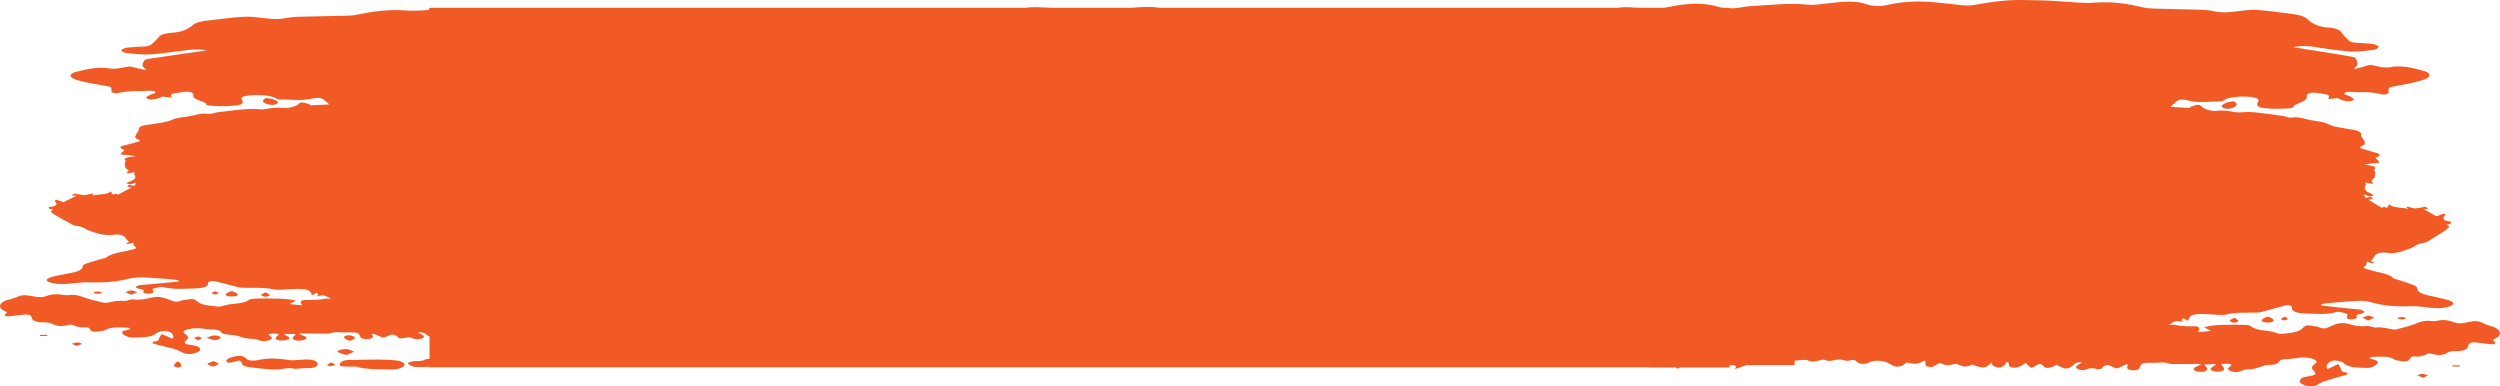 <svg width="440" height="68" viewBox="0 0 440 68" fill="none" xmlns="http://www.w3.org/2000/svg">
<path d="M53.499 63.28C52.563 63.334 51.497 63.498 50.743 63.362C48.794 63.033 47.052 62.979 45.181 63.416C44.557 63.553 43.647 63.498 43.309 63.088C43.075 62.815 42.685 62.569 41.854 62.651C40.736 62.76 39.722 63.225 39.826 63.553C39.904 63.799 40.164 63.908 40.788 63.772C41.178 63.662 41.594 63.58 42.192 63.444C42.373 63.635 42.581 63.772 42.581 63.908C42.581 64.237 42.919 64.456 43.595 64.565C44.557 64.702 45.545 64.838 46.559 64.92C47.416 65.002 48.378 65.084 49.184 65.002C50.068 64.92 50.795 64.647 51.783 64.893C52.043 64.948 52.485 64.866 52.849 64.838C53.239 64.811 53.629 64.784 54.019 64.784C55.188 64.811 55.89 64.565 55.916 64.1C55.916 63.498 54.902 63.197 53.499 63.28Z" fill="#F15A24"/>
<path d="M69.511 63.416C68.497 63.307 67.405 63.28 66.34 63.28C64.754 63.28 63.194 63.334 61.765 63.362C60.673 63.307 60.179 63.58 59.893 63.881C59.737 64.045 59.763 64.401 59.945 64.428C60.543 64.537 61.219 64.51 61.895 64.537C62.181 64.537 62.544 64.483 62.726 64.537C64.572 65.084 66.755 64.948 68.809 65.03C69.901 65.084 70.992 64.702 71.174 64.291C71.33 63.908 70.732 63.526 69.511 63.416Z" fill="#F15A24"/>
<path d="M48.04 18.46C48.378 18.46 48.95 18.186 48.95 18.049C48.924 17.858 48.534 17.639 48.17 17.503C47.832 17.366 47.286 17.338 46.766 17.256C46.169 17.667 46.091 17.831 46.688 18.186C46.922 18.35 47.572 18.46 48.04 18.46Z" fill="#F15A24"/>
<path d="M59.399 61.912C59.659 62.131 60.283 62.268 60.933 62.486C61.505 62.24 61.921 62.076 62.337 61.912C61.895 61.748 61.531 61.502 61.011 61.447C60.335 61.365 59.165 61.748 59.399 61.912Z" fill="#F15A24"/>
<path d="M41.828 51.767C41.75 51.575 41.282 51.439 40.996 51.275C40.84 51.275 40.684 51.275 40.528 51.275C40.268 51.439 39.8 51.603 39.748 51.767C39.67 52.04 40.164 52.205 40.814 52.177C41.464 52.177 41.932 52.04 41.828 51.767Z" fill="#F15A24"/>
<path d="M36.525 64.018C36.447 64.127 36.967 64.319 37.227 64.483C37.383 64.483 37.539 64.483 37.695 64.483C37.955 64.319 38.474 64.155 38.449 64.018C38.422 63.854 37.903 63.717 37.591 63.553C37.201 63.717 36.655 63.854 36.525 64.018Z" fill="#F15A24"/>
<path d="M37.695 59.041C37.331 59.041 36.993 59.232 36.343 59.451C37.045 59.67 37.435 59.861 37.851 59.861C38.163 59.861 38.734 59.643 38.786 59.506C38.916 59.205 38.319 59.014 37.695 59.041Z" fill="#F15A24"/>
<path d="M61.791 59.943C62.051 59.779 62.544 59.615 62.492 59.451C62.441 59.287 61.921 59.041 61.557 59.014C60.959 58.959 60.439 59.178 60.569 59.451C60.647 59.615 61.063 59.779 61.349 59.943C61.479 59.943 61.635 59.943 61.791 59.943Z" fill="#F15A24"/>
<path d="M31.118 63.662C30.936 63.908 30.625 64.127 30.599 64.373C30.573 64.483 31.066 64.592 31.326 64.729C31.56 64.62 31.976 64.483 31.95 64.373C31.924 64.127 31.664 63.908 31.508 63.662C31.378 63.69 31.248 63.662 31.118 63.662Z" fill="#F15A24"/>
<path d="M24.152 51.411C23.788 51.302 23.424 51.111 23.06 51.111C22.723 51.111 22.385 51.302 22.047 51.411C22.359 51.548 22.671 51.685 23.138 51.876C23.58 51.685 23.866 51.548 24.152 51.411Z" fill="#F15A24"/>
<path d="M46.715 51.439C46.35 51.685 45.961 51.794 45.987 51.931C45.987 52.04 46.507 52.232 46.688 52.232C47.026 52.205 47.468 52.04 47.52 51.931C47.546 51.822 47.104 51.685 46.715 51.439Z" fill="#F15A24"/>
<path d="M12.611 60.49C12.845 60.6 13.079 60.709 13.417 60.873C13.859 60.736 14.171 60.627 14.482 60.545C14.223 60.436 13.963 60.272 13.729 60.272C13.339 60.272 12.975 60.408 12.611 60.49Z" fill="#F15A24"/>
<path d="M57.58 64.237C57.554 64.319 58.048 64.483 58.178 64.456C58.489 64.428 58.853 64.291 58.957 64.182C59.009 64.1 58.62 63.963 58.282 63.772C57.944 64.018 57.632 64.127 57.58 64.237Z" fill="#F15A24"/>
<path d="M34.835 59.916C35.173 59.725 35.537 59.588 35.511 59.506C35.459 59.397 35.095 59.26 34.835 59.232C34.679 59.205 34.238 59.397 34.238 59.478C34.212 59.588 34.523 59.697 34.835 59.916Z" fill="#F15A24"/>
<path d="M37.799 51.247C37.539 51.439 37.227 51.548 37.279 51.63C37.331 51.712 37.721 51.822 37.981 51.822C38.137 51.822 38.474 51.658 38.474 51.575C38.422 51.521 38.137 51.411 37.799 51.247Z" fill="#F15A24"/>
<path d="M17.992 51.493C17.576 51.247 17.108 51.275 16.588 51.384C16.51 51.411 16.51 51.603 16.614 51.603C17.134 51.74 17.628 51.74 17.992 51.493Z" fill="#F15A24"/>
<path d="M7.048 58.932C7.048 59.014 7.048 59.068 7.074 59.15C7.49 59.15 7.906 59.123 8.322 59.123C8.322 59.068 8.322 59.014 8.296 58.932C7.854 58.932 7.464 58.932 7.048 58.932Z" fill="#F15A24"/>
<path d="M390.998 18.706C390.998 18.87 391.57 19.143 391.908 19.143C392.35 19.171 393 19.007 393.26 18.843C393.857 18.46 393.779 18.241 393.182 17.803C392.662 17.913 392.116 17.94 391.778 18.104C391.414 18.268 391.024 18.514 390.998 18.706Z" fill="#F15A24"/>
<path d="M398.094 56.306C397.964 56.58 398.458 56.771 399.082 56.771C399.758 56.771 400.252 56.607 400.148 56.306C400.096 56.115 399.654 55.951 399.368 55.759C399.212 55.759 399.056 55.759 398.9 55.759C398.64 55.923 398.198 56.088 398.094 56.306Z" fill="#F15A24"/>
<path d="M415.77 55.896C416.056 56.033 416.342 56.17 416.784 56.416C417.252 56.197 417.563 56.06 417.875 55.896C417.537 55.787 417.2 55.568 416.862 55.568C416.498 55.595 416.134 55.787 415.77 55.896Z" fill="#F15A24"/>
<path d="M393.26 56.799C393.441 56.826 393.961 56.607 393.961 56.47C393.961 56.334 393.597 56.17 393.234 55.923C392.818 56.17 392.376 56.334 392.428 56.443C392.48 56.607 392.922 56.771 393.26 56.799Z" fill="#F15A24"/>
<path d="M425.465 66.096C425.777 66.206 426.089 66.315 426.531 66.479C426.869 66.288 427.103 66.178 427.337 66.041C426.973 65.96 426.609 65.795 426.245 65.795C425.985 65.768 425.725 65.96 425.465 66.096Z" fill="#F15A24"/>
<path d="M401.474 56.115C401.448 56.197 401.811 56.388 401.967 56.388C402.227 56.388 402.591 56.252 402.669 56.17C402.721 56.088 402.409 55.951 402.149 55.732C401.811 55.923 401.5 56.006 401.474 56.115Z" fill="#F15A24"/>
<path d="M423.308 56.142C423.386 56.115 423.412 55.923 423.334 55.896C422.84 55.759 422.346 55.76 421.93 56.006C422.32 56.279 422.814 56.279 423.308 56.142Z" fill="#F15A24"/>
<path d="M431.626 64.483C432.042 64.483 432.458 64.51 432.874 64.51C432.874 64.428 432.874 64.346 432.9 64.291C432.484 64.291 432.068 64.291 431.652 64.291C431.652 64.346 431.652 64.401 431.626 64.483Z" fill="#F15A24"/>
<path d="M438.54 57.428C437.89 57.264 437.293 57.017 436.773 56.771C435.837 56.306 434.823 56.607 434.017 56.771C433.108 56.963 432.51 56.99 431.73 56.662C431.002 56.361 430.04 56.224 429.027 56.443C428.689 56.525 428.195 56.553 427.857 56.498C426.557 56.334 425.855 56.717 424.972 57.045C423.958 57.428 422.762 57.701 421.644 58.002C421.488 58.029 421.203 57.974 420.969 57.947C420.059 57.783 419.201 57.51 418.109 57.646C417.927 57.674 417.641 57.537 417.408 57.51C417.148 57.455 416.836 57.346 416.602 57.373C415.38 57.51 414.392 57.318 413.405 57.017C411.897 56.607 410.909 57.099 409.999 57.51C409.35 57.81 408.882 57.947 408.154 57.592C407.946 57.482 407.556 57.455 407.244 57.4C405.996 57.181 405.788 57.209 405.243 57.783C404.541 58.521 402.955 58.603 401.603 58.767C401.058 58.822 400.356 58.467 399.68 58.33C399.16 58.221 398.562 58.193 398.016 58.111C397.6 58.029 397.185 57.947 396.847 57.81C396.379 57.619 396.015 57.236 395.547 57.209C394.013 57.127 392.454 57.154 390.894 57.181C390.296 57.181 389.698 57.264 389.127 57.346C388.711 57.4 388.321 57.51 387.931 57.592C388.165 57.728 388.399 57.865 388.659 58.002C388.737 58.056 388.867 58.084 389.023 58.248C388.373 58.33 387.697 58.385 386.813 58.467C387.151 57.947 387.359 57.428 386.189 57.428C384.942 57.428 383.824 57.428 382.706 57.154C382.472 57.099 382.082 57.181 381.692 57.209C382.862 56.416 383.096 56.361 384.24 56.689C384.136 56.525 383.98 56.443 383.98 56.334C383.98 56.224 384.162 56.142 384.292 56.006C384.578 56.197 384.76 56.306 384.942 56.416C384.942 56.416 384.994 56.416 385.124 56.416C385.202 56.224 385.228 56.033 385.358 55.842C385.566 55.568 385.903 55.349 386.657 55.295C387.879 55.185 389.023 55.349 390.192 55.404C390.738 55.431 391.388 55.459 391.83 55.349C393.467 54.939 395.183 55.048 396.899 55.021C397.315 55.021 397.756 54.994 398.094 54.884C399.368 54.556 400.59 54.173 401.863 53.845C402.903 53.572 403.475 53.763 403.397 54.31C403.345 54.748 404.255 55.13 405.503 55.158C407.478 55.212 409.454 55.459 411.351 54.884C411.663 54.802 412.573 55.076 413.145 55.267C413.275 55.295 413.041 55.568 413.041 55.732C413.041 55.869 413.041 56.088 413.223 56.115C413.534 56.197 414.002 56.224 414.314 56.17C414.548 56.142 414.886 55.896 414.808 55.787C414.574 55.459 414.886 55.349 415.458 55.24C415.744 55.185 416.16 54.994 416.108 54.884C416.056 54.748 415.718 54.584 415.406 54.502C415.12 54.419 414.704 54.447 414.34 54.392C412.417 54.201 410.493 53.982 408.57 53.763C408.544 53.709 408.544 53.654 408.544 53.572C408.83 53.49 409.09 53.408 409.402 53.38C411.039 53.244 412.651 53.08 414.288 52.97C415.328 52.916 416.368 52.916 417.382 53.216C419.383 53.791 421.566 53.982 423.932 53.9C424.868 53.873 425.855 53.927 426.765 54.037C428.117 54.228 429.469 54.365 430.768 54.037C431.236 53.927 431.782 53.654 431.808 53.435C431.834 53.216 431.314 52.943 430.872 52.806C429.806 52.505 428.663 52.286 427.545 52.04C426.349 51.767 425.414 51.411 425.44 50.728C425.44 50.536 425.128 50.318 424.816 50.181C423.854 49.825 422.84 49.497 421.826 49.169C421.644 49.114 421.359 49.06 421.281 48.978C420.553 48.267 419.097 48.021 417.719 47.692C417.304 47.583 416.914 47.474 416.524 47.364C415.978 47.2 415.848 47.063 416.316 46.763C416.602 46.599 416.472 46.298 416.55 46.024C416.576 46.024 416.706 46.106 416.862 46.134C417.096 46.216 417.33 46.27 417.589 46.325C417.615 46.325 417.797 46.216 417.771 46.188C417.615 46.079 417.408 45.997 417.278 45.942C417.537 45.614 417.797 45.286 418.057 44.931C418.395 44.438 419.331 44.356 420.423 44.52C421.021 44.63 421.982 44.466 422.606 44.274C423.594 43.973 424.634 43.618 425.258 43.153C425.673 42.852 426.219 42.852 426.687 42.715C426.817 42.688 426.999 42.661 427.103 42.606C428.143 41.977 429.183 41.321 430.196 40.664C430.534 40.446 430.846 40.2 431.028 39.953C431.106 39.844 430.794 39.68 430.612 39.516C430.56 39.516 430.794 39.516 430.976 39.461C431.158 39.407 431.366 39.352 431.418 39.242C431.47 39.188 431.366 39.024 431.288 38.996C429.702 38.832 429.962 38.34 430.352 37.848C430.378 37.821 430.352 37.766 430.326 37.711C430.3 37.684 430.248 37.657 430.092 37.602C429.65 37.766 429.183 37.93 428.793 38.067C428.065 37.657 427.311 37.219 426.479 36.754C426.713 36.781 426.947 36.781 427.363 36.809C427.155 36.617 427.051 36.453 426.843 36.399C426.713 36.371 426.375 36.508 426.115 36.535C425.673 36.617 425.206 36.672 425.024 36.699C424.452 36.563 424.062 36.453 423.698 36.371L423.516 36.481C423.62 36.59 423.724 36.699 423.854 36.809C422.918 36.426 421.281 36.699 420.475 35.961C420.319 36.234 420.215 36.426 420.137 36.59C420.033 36.535 419.825 36.453 419.591 36.371C419.409 36.481 419.279 36.563 419.227 36.59C418.473 36.125 417.693 35.688 416.862 35.168C417.018 35.059 418.161 35.004 417.226 34.648C416.94 34.703 416.628 34.785 416.342 34.84C416.238 34.648 416.134 34.484 416.03 34.293C416.082 34.266 416.16 34.238 416.212 34.238C416.472 34.348 416.758 34.457 417.07 34.594C417.33 34.512 417.615 34.402 417.823 34.348C417.382 34.129 416.966 33.937 416.602 33.719C416.134 33.472 416.082 32.926 416.368 32.597C416.472 32.488 416.316 32.324 416.264 32.133C416.68 32.215 417.07 32.269 417.511 32.351C417.563 32.269 417.745 32.16 417.693 32.133C417.018 31.859 417.563 31.668 417.797 31.394C418.083 31.066 418.005 30.683 418.031 30.328C418.031 30.164 417.771 29.972 417.901 29.835C418.421 29.343 417.641 29.261 416.992 29.097C416.81 29.043 416.576 29.043 416.082 28.96C416.914 28.851 417.485 28.742 418.057 28.714C418.759 28.66 418.967 28.578 418.551 28.277C418.343 28.113 418.239 27.949 418.057 27.73C418.239 27.675 418.525 27.62 418.629 27.511C418.915 27.265 418.915 27.074 418.239 26.91C417.382 26.691 416.576 26.417 415.77 26.171C415.302 26.035 415.25 25.843 415.692 25.679C416.472 25.378 416.186 25.023 416.03 24.667C415.9 24.366 415.51 24.038 415.562 23.737C415.64 23.026 414.522 22.917 413.457 22.726C412.131 22.48 410.727 22.37 409.661 21.796C408.96 21.44 407.686 21.304 406.646 21.14C405.554 20.948 404.645 20.483 403.241 20.702C402.825 20.757 402.175 20.456 401.603 20.374C400.356 20.182 399.082 20.046 397.808 19.882C397.237 19.8 396.665 19.745 396.067 19.718C395.521 19.69 394.949 19.772 394.377 19.772C394.091 19.772 393.779 19.8 393.546 19.772C392.402 19.526 391.284 19.362 389.984 19.526C389.231 19.608 387.801 19.143 387.593 18.843C387.463 18.678 387.125 18.405 386.917 18.432C386.501 18.46 386.059 18.596 385.695 18.733C385.539 18.788 385.488 18.924 385.384 19.007C384.24 18.952 383.122 18.87 382.03 18.815C382.42 18.432 382.732 18.104 383.148 17.776C383.616 17.393 384.448 17.503 385.02 17.667C386.917 18.186 388.893 17.858 390.816 17.831C391.18 17.831 391.518 17.585 391.83 17.421C392.922 16.901 396.275 16.819 397.341 17.366C397.548 17.475 397.522 17.749 397.419 17.913C396.977 18.706 397.471 18.952 399.212 19.089C400.46 19.171 401.655 19.171 402.851 19.061C403.319 19.007 403.761 18.952 403.709 18.651C403.683 18.569 403.943 18.46 404.125 18.378C404.645 18.131 405.269 17.913 405.71 17.612C405.944 17.448 406.022 17.202 405.97 17.01C405.866 16.518 406.49 16.217 407.556 16.327C407.946 16.354 408.336 16.436 408.7 16.491C409.973 16.682 410.077 16.764 409.765 17.448C410.363 17.366 410.857 17.311 411.455 17.256C411.611 17.338 411.767 17.503 412.053 17.585C412.495 17.721 413.015 17.831 413.534 17.831C413.794 17.831 414.34 17.585 414.288 17.503C414.184 17.284 413.82 17.092 413.508 16.901C413.353 16.819 413.015 16.791 412.859 16.709C412.391 16.463 412.625 16.19 413.379 16.163C414.028 16.135 414.704 16.245 415.354 16.217C416.836 16.163 418.161 16.327 419.461 16.655C419.617 16.682 420.007 16.573 420.241 16.491C420.345 16.463 420.371 16.354 420.371 16.272C420.449 15.971 420.241 15.534 420.605 15.397C421.411 15.123 422.502 15.014 423.412 14.823C424.53 14.576 425.725 14.33 426.713 13.975C427.961 13.51 427.857 12.772 426.453 12.444C425.05 12.088 423.646 11.623 421.878 11.705C421.644 11.705 421.359 11.678 421.177 11.732C419.955 12.033 418.889 11.787 417.875 11.541C417.356 11.404 417.018 11.404 416.524 11.569C415.822 11.815 414.99 11.979 414.21 12.197C414.47 11.897 414.886 11.623 414.912 11.322C414.964 10.967 414.756 10.584 414.574 10.229C414.522 10.119 414.158 10.037 413.898 9.982C412.053 9.654 410.207 9.353 408.336 9.053C406.75 8.807 405.139 8.588 403.553 8.287C404.593 8.096 405.632 8.041 406.724 8.178C408.986 8.478 411.247 8.889 413.56 9.053C414.886 9.162 416.394 8.943 417.771 8.779C418.135 8.752 418.629 8.424 418.629 8.26C418.603 8.068 418.083 7.822 417.693 7.767C416.81 7.631 415.874 7.603 414.938 7.549C414.184 7.521 413.638 7.412 413.327 7.084C412.885 6.646 412.391 6.181 412.105 5.716C411.871 5.334 411.403 5.115 410.649 4.951C410.467 4.923 410.285 4.869 410.077 4.869C407.946 4.787 406.88 4.103 406.022 3.31C405.503 2.818 404.489 2.599 403.397 2.462C401.292 2.189 399.212 1.861 397.081 1.751C395.833 1.669 394.481 1.915 393.208 2.052C391.96 2.216 390.816 2.244 389.62 1.97C389.023 1.833 388.347 1.751 387.697 1.724C384.76 1.642 381.822 1.587 378.885 1.505C378.339 1.478 377.741 1.423 377.274 1.314C374.57 0.685 371.867 0.22 368.696 0.466C366.72 0.603 364.719 0.384 362.743 0.247C360.378 0.056 357.96 0.028 355.569 0.001C352.632 -0.026 349.928 0.439 347.225 0.904C346.679 0.986 346.003 0.986 345.406 0.931C342.416 0.63 339.453 0.138 336.334 0.302C334.904 0.384 333.423 0.575 332.149 0.876C330.797 1.204 329.472 1.068 328.562 0.767C326.508 0.056 324.481 0.302 322.323 0.521C320.972 0.657 319.49 0.931 318.216 0.822C314.837 0.493 311.614 0.876 308.339 1.068C307.715 1.095 307.065 1.177 306.493 1.286C305.818 1.423 305.194 1.478 304.596 1.45H304.492C304.466 1.45 304.44 1.423 304.388 1.423V1.368H303.218C303.036 1.314 302.828 1.314 302.646 1.259C300.333 0.521 297.811 0.548 295.264 0.931C294.458 1.068 293.705 1.232 292.899 1.368H288.844C288.428 1.341 288.012 1.368 287.622 1.341C286.504 1.204 285.569 1.259 284.711 1.368H204.183C202.675 1.15 200.96 1.204 199.192 1.368H185.39C184.324 1.341 183.258 1.286 182.192 1.259C181.595 1.259 181.049 1.314 180.503 1.368H75.541V1.751C74.138 1.861 72.708 1.943 71.304 1.833C68.159 1.615 65.43 2.052 62.726 2.599C62.233 2.708 61.661 2.736 61.115 2.763C58.178 2.845 55.24 2.872 52.303 2.955C51.653 2.982 50.977 3.064 50.38 3.173C49.184 3.419 48.04 3.365 46.792 3.228C45.519 3.091 44.167 2.872 42.919 2.955C40.788 3.064 38.709 3.365 36.603 3.611C35.511 3.72 34.498 3.939 33.978 4.376C33.12 5.115 32.054 5.689 29.923 5.798C29.741 5.798 29.533 5.853 29.351 5.881C28.597 6.017 28.129 6.209 27.895 6.564C27.609 6.974 27.115 7.385 26.674 7.795C26.362 8.068 25.816 8.178 25.062 8.205C24.126 8.232 23.19 8.287 22.307 8.396C21.891 8.451 21.371 8.697 21.371 8.861C21.345 9.025 21.839 9.299 22.229 9.326C23.606 9.463 25.088 9.654 26.439 9.572C28.753 9.408 31.014 9.053 33.276 8.779C34.367 8.642 35.407 8.697 36.447 8.861C34.861 9.107 33.25 9.299 31.664 9.545C29.793 9.818 27.947 10.092 26.102 10.365C25.842 10.42 25.478 10.502 25.426 10.584C25.244 10.912 25.036 11.24 25.088 11.569C25.14 11.815 25.53 12.088 25.79 12.361C25.01 12.17 24.204 12.033 23.476 11.815C22.982 11.678 22.645 11.678 22.125 11.787C21.085 12.006 20.045 12.252 18.823 11.979C18.642 11.924 18.356 11.979 18.122 11.951C16.354 11.869 14.95 12.28 13.547 12.608C12.143 12.908 12.039 13.565 13.287 14.002C14.249 14.33 15.444 14.549 16.588 14.768C17.524 14.959 18.59 15.041 19.395 15.287C19.733 15.397 19.551 15.807 19.629 16.081C19.655 16.135 19.655 16.245 19.759 16.272C19.993 16.327 20.383 16.436 20.539 16.409C21.839 16.135 23.164 15.971 24.646 16.026C25.296 16.053 25.972 15.944 26.622 15.971C27.375 15.998 27.583 16.217 27.141 16.463C26.985 16.545 26.648 16.573 26.491 16.655C26.18 16.819 25.816 16.983 25.712 17.202C25.66 17.284 26.206 17.503 26.465 17.503C26.959 17.503 27.479 17.393 27.947 17.284C28.233 17.202 28.415 17.065 28.545 16.983C29.143 17.038 29.637 17.092 30.235 17.174C29.923 16.573 30.053 16.491 31.3 16.327C31.69 16.272 32.054 16.217 32.444 16.163C33.51 16.053 34.134 16.327 34.03 16.764C33.978 16.956 34.056 17.174 34.29 17.311C34.731 17.557 35.355 17.776 35.875 17.995C36.031 18.077 36.291 18.159 36.291 18.241C36.239 18.514 36.681 18.569 37.149 18.596C38.37 18.706 39.54 18.706 40.788 18.624C42.529 18.514 43.023 18.268 42.581 17.557C42.477 17.393 42.452 17.174 42.66 17.065C43.725 16.573 47.104 16.628 48.17 17.12C48.482 17.256 48.846 17.475 49.184 17.475C51.107 17.503 53.083 17.803 54.98 17.338C55.552 17.202 56.358 17.12 56.852 17.448C57.268 17.749 57.58 18.049 57.97 18.378C56.878 18.432 55.786 18.487 54.617 18.542C54.538 18.46 54.486 18.35 54.304 18.296C53.941 18.186 53.499 18.049 53.083 18.022C52.875 18.022 52.537 18.241 52.407 18.405C52.173 18.678 50.769 19.089 50.016 19.007C48.716 18.87 47.598 19.034 46.455 19.225C46.221 19.28 45.909 19.253 45.623 19.225C45.051 19.198 44.479 19.143 43.933 19.171C43.335 19.198 42.763 19.253 42.192 19.307C40.918 19.444 39.644 19.581 38.397 19.745C37.825 19.827 37.175 20.1 36.759 20.046C35.329 19.854 34.446 20.265 33.354 20.456C32.288 20.62 31.014 20.729 30.339 21.058C29.247 21.55 27.869 21.686 26.544 21.878C25.452 22.042 24.36 22.124 24.438 22.78C24.464 23.054 24.1 23.327 23.97 23.628C23.814 23.956 23.554 24.284 24.308 24.53C24.75 24.695 24.672 24.859 24.23 24.968C23.424 25.187 22.619 25.433 21.761 25.624C21.111 25.761 21.085 25.952 21.371 26.171C21.475 26.253 21.761 26.308 21.943 26.363C21.761 26.554 21.657 26.718 21.449 26.855C21.033 27.128 21.241 27.21 21.943 27.238C22.515 27.265 23.086 27.374 23.918 27.484C23.424 27.538 23.216 27.566 23.008 27.593C22.385 27.73 21.579 27.812 22.099 28.25C22.229 28.359 21.969 28.523 21.969 28.687C21.995 29.015 21.917 29.343 22.203 29.644C22.436 29.89 22.982 30.054 22.307 30.3C22.255 30.328 22.436 30.437 22.488 30.492C22.93 30.437 23.32 30.355 23.736 30.3C23.684 30.465 23.528 30.601 23.632 30.711C23.918 31.011 23.866 31.476 23.398 31.695C23.034 31.887 22.593 32.05 22.177 32.242C22.385 32.297 22.671 32.379 22.93 32.461C23.242 32.351 23.528 32.242 23.788 32.16C23.84 32.187 23.918 32.187 23.97 32.215C23.866 32.379 23.762 32.543 23.658 32.707C23.372 32.652 23.06 32.597 22.774 32.543C21.839 32.871 22.982 32.926 23.138 33.008C22.307 33.445 21.553 33.855 20.773 34.266C20.721 34.238 20.591 34.156 20.409 34.074C20.149 34.156 19.967 34.238 19.863 34.266C19.759 34.102 19.655 33.937 19.525 33.691C18.72 34.375 17.082 34.102 16.146 34.457C16.25 34.348 16.354 34.266 16.484 34.156L16.302 34.047C15.912 34.129 15.548 34.211 14.976 34.348C14.794 34.32 14.327 34.266 13.885 34.211C13.625 34.184 13.287 34.047 13.157 34.074C12.923 34.129 12.845 34.293 12.637 34.457C13.053 34.43 13.287 34.402 13.521 34.402C12.715 34.812 11.935 35.195 11.207 35.578C10.817 35.441 10.35 35.305 9.908 35.168C9.752 35.223 9.7 35.25 9.674 35.277C9.648 35.305 9.622 35.359 9.648 35.387C10.038 35.852 10.298 36.262 8.712 36.426C8.634 36.426 8.53 36.59 8.582 36.645C8.66 36.727 8.842 36.781 9.024 36.836C9.206 36.863 9.414 36.863 9.388 36.863C9.206 37.028 8.894 37.164 8.972 37.274C9.154 37.492 9.466 37.711 9.804 37.903C10.817 38.477 11.857 39.051 12.897 39.625C12.975 39.68 13.157 39.68 13.313 39.735C13.807 39.844 14.327 39.844 14.742 40.118C15.366 40.528 16.406 40.856 17.394 41.129C17.992 41.294 18.979 41.43 19.577 41.348C20.669 41.184 21.605 41.266 21.943 41.704C22.177 42.005 22.462 42.305 22.723 42.606C22.593 42.661 22.385 42.743 22.229 42.825C22.203 42.852 22.41 42.962 22.41 42.962C22.671 42.907 22.904 42.852 23.138 42.797C23.294 42.743 23.424 42.688 23.45 42.688C23.528 42.934 23.424 43.208 23.684 43.344C24.152 43.59 24.022 43.727 23.476 43.864C23.086 43.973 22.697 44.083 22.281 44.165C20.903 44.438 19.447 44.684 18.72 45.313C18.642 45.395 18.356 45.423 18.174 45.477C17.186 45.778 16.146 46.052 15.184 46.38C14.872 46.489 14.56 46.708 14.56 46.872C14.56 47.501 13.651 47.829 12.455 48.048C11.337 48.267 10.194 48.458 9.128 48.732C8.686 48.841 8.166 49.114 8.192 49.306C8.218 49.497 8.764 49.743 9.232 49.825C10.531 50.099 11.857 49.989 13.235 49.825C14.119 49.716 15.132 49.661 16.068 49.689C18.433 49.771 20.617 49.579 22.619 49.06C23.632 48.814 24.672 48.786 25.712 48.841C27.349 48.923 28.987 49.06 30.599 49.196C30.884 49.224 31.17 49.306 31.456 49.388C31.43 49.443 31.43 49.497 31.43 49.552C29.507 49.743 27.583 49.935 25.66 50.099C25.296 50.126 24.88 50.126 24.594 50.181C24.282 50.263 23.944 50.4 23.892 50.536C23.866 50.618 24.256 50.782 24.542 50.837C25.114 50.947 25.452 51.029 25.192 51.329C25.114 51.411 25.452 51.63 25.686 51.658C25.998 51.712 26.491 51.658 26.777 51.603C26.959 51.548 26.959 51.384 26.959 51.247C26.959 51.111 26.726 50.864 26.855 50.837C27.427 50.673 28.337 50.427 28.649 50.509C30.547 51.001 32.522 50.81 34.498 50.755C35.745 50.728 36.629 50.4 36.603 49.989C36.551 49.497 37.123 49.333 38.137 49.579C39.41 49.88 40.632 50.208 41.906 50.536C42.244 50.618 42.712 50.646 43.101 50.646C44.817 50.673 46.559 50.564 48.17 50.919C48.612 51.029 49.262 51.001 49.808 50.974C50.977 50.919 52.121 50.782 53.343 50.892C54.097 50.947 54.434 51.138 54.642 51.384C54.772 51.548 54.798 51.74 54.876 51.904C54.98 51.904 55.032 51.904 55.058 51.904C55.24 51.794 55.422 51.685 55.708 51.521C55.864 51.658 56.02 51.74 56.02 51.822C56.02 51.904 55.89 52.013 55.76 52.15C56.904 51.876 57.138 51.904 58.307 52.615C57.918 52.587 57.502 52.505 57.294 52.56C56.176 52.806 55.058 52.806 53.811 52.806C52.667 52.806 52.849 53.271 53.187 53.736C52.303 53.654 51.653 53.599 50.977 53.517C51.133 53.353 51.237 53.326 51.341 53.298C51.601 53.189 51.835 53.052 52.069 52.916C51.679 52.833 51.289 52.751 50.873 52.697C50.302 52.642 49.704 52.56 49.106 52.56C47.546 52.533 45.987 52.505 44.453 52.587C43.985 52.615 43.621 52.97 43.153 53.134C42.815 53.244 42.4 53.326 41.984 53.38C41.438 53.462 40.84 53.49 40.32 53.572C39.644 53.681 38.916 54.009 38.397 53.955C37.019 53.818 35.459 53.736 34.758 53.08C34.212 52.587 34.004 52.56 32.756 52.751C32.444 52.806 32.054 52.833 31.846 52.916C31.118 53.216 30.651 53.107 30.001 52.833C29.091 52.478 28.103 52.013 26.596 52.396C25.608 52.642 24.62 52.833 23.398 52.697C23.164 52.669 22.852 52.779 22.593 52.833C22.359 52.888 22.073 52.998 21.891 52.97C20.799 52.833 19.941 53.08 19.031 53.244C18.823 53.271 18.512 53.326 18.356 53.298C17.212 53.025 16.042 52.779 15.028 52.423C14.145 52.15 13.469 51.767 12.143 51.931C11.779 51.986 11.311 51.931 10.973 51.876C9.934 51.685 8.972 51.794 8.27 52.068C7.464 52.369 6.892 52.341 5.983 52.177C5.177 52.04 4.163 51.767 3.227 52.177C2.733 52.396 2.11 52.615 1.46 52.751C-0.1 53.134 -0.516 54.146 0.732 54.693C1.226 54.912 1.408 55.076 0.836 55.322C0.732 55.377 0.966 55.623 1.07 55.65C1.46 55.677 1.902 55.65 2.318 55.595C2.941 55.541 3.513 55.431 4.137 55.377C5.099 55.295 5.515 55.459 5.567 55.869C5.645 56.498 6.503 56.771 7.958 56.744C8.348 56.744 8.868 56.826 9.128 56.963C10.038 57.4 10.739 57.51 11.935 57.209C12.533 57.072 12.741 57.154 13.131 57.318C13.521 57.482 14.249 57.674 14.665 57.619C15.6 57.51 15.704 57.701 15.834 57.974C15.99 58.275 16.432 58.467 17.212 58.357C17.732 58.303 18.382 58.193 18.668 58.029C19.733 57.428 21.189 57.674 22.515 57.674C22.671 57.674 22.878 57.783 22.93 57.865C22.956 57.92 22.671 57.974 22.515 58.029C22.229 58.139 21.787 58.193 21.631 58.303C21.085 58.685 22.385 59.478 23.528 59.424C25.036 59.342 26.726 59.424 27.531 58.631C27.739 58.439 28.623 58.221 29.143 58.248C30.157 58.303 30.832 59.123 30.364 59.615C29.767 59.342 29.169 59.096 28.467 58.795C28.259 59.123 28.051 59.342 27.999 59.56C27.921 59.834 27.895 60.08 27.011 60.108C26.933 60.108 26.777 60.408 26.855 60.436C27.765 60.682 28.701 60.928 29.637 61.147C30.131 61.283 30.651 61.393 31.066 61.557C31.456 61.694 31.742 61.885 32.132 62.049C32.626 62.268 33.198 62.404 33.926 62.24C34.654 62.076 35.277 61.858 35.225 61.475C35.199 61.119 34.731 60.873 33.9 60.764C32.47 60.572 32.21 60.408 32.808 59.861C33.198 59.506 33.198 59.232 32.704 58.877C32.392 58.658 32.002 58.385 32.6 58.111C33.354 57.783 34.654 57.674 35.719 57.838C36.317 57.92 36.941 58.002 37.565 58.002C38.293 58.029 38.734 58.139 38.916 58.439C39.098 58.74 39.592 58.877 40.372 58.904C40.892 58.932 41.464 59.014 41.854 59.123C42.66 59.397 43.413 59.643 44.531 59.643C44.843 59.643 45.233 59.725 45.467 59.834C46.039 60.08 46.636 60.108 47.26 59.916C47.91 59.725 48.066 59.451 47.52 59.15C47.182 58.959 47.156 58.767 47.832 58.713C48.222 58.685 48.664 58.74 49.08 58.767C48.976 58.904 48.898 59.041 48.794 59.15C48.768 59.178 48.716 59.232 48.664 59.26C48.352 59.56 48.586 59.807 49.236 59.916C49.6 59.971 50.224 59.916 50.562 59.807C51.107 59.615 51.003 59.369 50.535 59.15C50.328 59.068 50.172 58.932 50.016 58.849C50.068 58.822 50.12 58.767 50.146 58.74C50.743 58.767 51.367 58.795 52.069 58.795C51.861 59.014 51.757 59.15 51.627 59.26C51.341 59.56 51.601 59.834 52.303 59.943C52.693 59.998 53.369 59.889 53.655 59.752C54.175 59.533 53.915 59.26 53.343 59.068C53.109 58.986 52.901 58.877 52.563 58.74C52.901 58.713 53.031 58.685 53.135 58.685C54.486 58.685 55.864 58.713 57.216 58.713C57.58 58.713 58.048 58.713 58.256 58.631C58.801 58.412 59.399 58.439 60.023 58.494C60.387 58.521 60.751 58.521 61.115 58.494C62.856 58.439 63.142 58.549 63.402 59.232C63.506 59.533 64 59.725 64.728 59.67C65.43 59.615 65.716 59.424 65.612 59.123C65.586 59.014 65.508 58.932 65.456 58.822C65.534 58.795 65.638 58.767 65.716 58.74C66.002 58.849 66.287 58.959 66.573 59.068C66.859 59.178 67.197 59.397 67.457 59.397C67.821 59.369 68.107 59.178 68.419 59.068C68.627 58.986 68.887 58.877 69.069 58.877C69.355 58.904 69.693 59.014 69.797 59.123C70.161 59.588 70.368 59.643 71.356 59.451C71.876 59.342 72.188 59.342 72.578 59.533C73.046 59.752 73.644 59.779 74.19 59.588C74.761 59.369 74.709 59.123 74.242 58.877C74.034 58.767 73.826 58.658 73.54 58.521C74.787 58.412 74.839 58.767 75.177 59.014C75.281 59.096 75.437 59.178 75.593 59.232V63.143C75.307 63.17 75.021 63.197 74.917 63.252C74.397 63.553 73.852 63.553 73.098 63.553C72.656 63.553 71.954 63.745 71.824 63.908C71.72 64.045 72.188 64.291 72.526 64.456C72.708 64.537 73.124 64.592 73.462 64.592C74.19 64.592 74.891 64.592 75.619 64.565V64.647H290.533C290.533 64.647 290.533 64.647 290.533 64.674C290.663 64.674 290.793 64.674 290.923 64.674H294.978C295.082 64.729 295.186 64.811 295.238 64.866C295.342 64.838 295.472 64.838 295.576 64.811C295.576 64.756 295.602 64.729 295.602 64.674H304.414V64.264H305.194C305.506 64.401 305.662 64.62 305.324 64.975C306.155 64.674 306.779 64.456 307.377 64.264H315.851V63.471C316.241 63.471 316.709 63.389 317.125 63.362C317.463 63.334 317.956 63.307 318.112 63.389C318.736 63.717 319.386 63.69 320.062 63.471C320.556 63.307 320.972 63.17 321.518 63.471C321.673 63.553 322.297 63.526 322.583 63.444C323.363 63.225 324.039 63.197 324.793 63.471C324.975 63.526 325.417 63.498 325.651 63.416C326.196 63.28 326.43 63.307 326.69 63.58C327.262 64.155 328.198 64.182 329.186 63.69C329.446 63.553 329.965 63.553 330.355 63.471C330.381 63.471 330.407 63.471 330.459 63.471C331.707 63.58 332.253 63.745 332.955 64.237C333.475 64.592 334.306 64.62 334.878 64.291C335.164 64.127 335.372 63.936 335.554 63.799C336.204 63.881 336.802 64.073 337.27 64.018C337.815 63.963 338.231 63.662 338.777 63.444C339.141 63.881 338.335 64.565 339.869 64.592C340.337 64.592 340.831 64.155 341.403 63.854C341.637 63.936 342.078 64.209 342.598 64.264C343.092 64.319 343.664 64.127 344.262 64.018C345.873 64.647 345.873 64.647 347.199 64.155C348.915 64.92 349.513 64.866 350.5 63.799C350.604 63.991 350.578 64.209 350.786 64.346C351.02 64.51 351.462 64.702 351.774 64.702C352.112 64.702 352.502 64.483 352.736 64.319C352.97 64.155 353.022 63.908 353.126 63.717C353.23 63.717 353.36 63.745 353.464 63.745C353.49 63.854 353.542 63.963 353.542 64.073C353.516 64.401 353.801 64.702 354.503 64.729C354.971 64.729 355.439 64.483 355.881 64.319C355.933 64.291 355.933 64.264 355.959 64.237C356.141 64.1 356.349 63.991 356.531 63.854C356.661 63.991 356.765 64.155 356.921 64.291C357.103 64.456 357.311 64.592 357.519 64.756C357.804 64.62 358.09 64.483 358.35 64.346C358.532 64.237 358.688 64.127 358.896 64.045C358.974 64.018 359.338 64.127 359.416 64.182C359.676 64.456 359.806 64.838 360.612 64.729C361.106 64.674 361.496 64.401 362.015 64.182C362.067 64.209 362.145 64.319 362.301 64.401C362.717 64.565 363.185 64.866 363.601 64.866C364.043 64.866 364.563 64.565 364.823 64.346C365.161 64.045 365.213 63.662 366.46 63.799C366.174 63.963 365.966 64.073 365.758 64.209C365.291 64.483 365.239 64.756 365.81 65.002C366.33 65.221 366.954 65.194 367.422 64.948C367.812 64.756 368.124 64.756 368.644 64.866C369.605 65.084 369.813 65.002 370.203 64.51C370.281 64.401 370.645 64.264 370.931 64.237C371.113 64.209 371.373 64.373 371.581 64.456C371.919 64.592 372.205 64.811 372.543 64.838C372.803 64.866 373.141 64.62 373.427 64.483C373.712 64.346 373.998 64.237 374.284 64.1C374.362 64.127 374.466 64.155 374.544 64.182C374.492 64.291 374.44 64.401 374.388 64.537C374.284 64.866 374.57 65.112 375.272 65.166C376.026 65.221 376.494 65.03 376.598 64.674C376.858 63.908 377.144 63.799 378.885 63.854C379.249 63.854 379.639 63.854 379.977 63.827C380.627 63.772 381.199 63.772 381.744 63.991C381.978 64.073 382.446 64.073 382.784 64.073C384.136 64.073 385.513 64.045 386.865 64.045C386.995 64.045 387.125 64.073 387.437 64.1C387.125 64.264 386.917 64.373 386.657 64.483C386.111 64.702 385.851 64.975 386.345 65.249C386.631 65.385 387.307 65.495 387.697 65.44C388.399 65.331 388.659 65.03 388.373 64.674C388.269 64.537 388.139 64.401 387.931 64.155C388.633 64.127 389.231 64.1 389.854 64.073C389.906 64.1 389.958 64.155 389.984 64.182C389.802 64.291 389.646 64.428 389.465 64.537C388.997 64.784 388.867 65.057 389.439 65.276C389.75 65.385 390.4 65.467 390.764 65.385C391.414 65.249 391.622 64.975 391.336 64.647C391.284 64.592 391.232 64.565 391.206 64.51C391.102 64.373 391.024 64.209 390.92 64.073C391.336 64.045 391.778 63.991 392.168 64.018C392.818 64.073 392.818 64.291 392.48 64.51C391.934 64.838 392.09 65.139 392.74 65.358C393.364 65.577 393.961 65.522 394.533 65.249C394.767 65.139 395.157 65.03 395.469 65.03C396.561 65.03 397.341 64.756 398.146 64.456C398.536 64.319 399.108 64.209 399.628 64.209C400.408 64.182 400.902 64.018 401.084 63.69C401.266 63.334 401.707 63.225 402.435 63.197C403.059 63.17 403.683 63.115 404.281 63.006C405.347 62.815 406.646 62.924 407.4 63.307C407.998 63.608 407.608 63.908 407.296 64.155C406.802 64.537 406.802 64.838 407.192 65.249C407.816 65.85 407.53 66.041 406.1 66.26C405.269 66.37 404.827 66.643 404.775 67.053C404.723 67.491 405.347 67.737 406.074 67.928C406.776 68.093 407.374 67.956 407.868 67.71C408.232 67.518 408.518 67.299 408.934 67.163C409.376 66.999 409.869 66.862 410.363 66.698C411.299 66.424 412.235 66.178 413.145 65.905C413.249 65.877 413.067 65.549 412.989 65.549C412.105 65.522 412.079 65.221 412.001 64.92C411.949 64.674 411.741 64.456 411.533 64.073C410.831 64.401 410.233 64.702 409.635 64.975C409.168 64.401 409.843 63.498 410.857 63.444C411.377 63.416 412.261 63.662 412.469 63.881C413.275 64.756 414.964 64.674 416.472 64.756C417.615 64.838 418.889 63.936 418.369 63.526C418.187 63.389 417.771 63.307 417.486 63.225C417.33 63.17 417.044 63.088 417.07 63.033C417.096 62.951 417.33 62.815 417.486 62.815C418.811 62.815 420.267 62.541 421.333 63.225C421.618 63.416 422.268 63.526 422.788 63.58C423.542 63.69 423.984 63.471 424.166 63.143C424.322 62.842 424.4 62.623 425.336 62.76C425.751 62.815 426.479 62.623 426.869 62.432C427.285 62.24 427.467 62.131 428.065 62.295C429.261 62.623 429.988 62.514 430.872 62.022C431.106 61.885 431.652 61.776 432.042 61.803C433.523 61.83 434.355 61.529 434.433 60.818C434.485 60.381 434.901 60.19 435.863 60.272C436.487 60.326 437.059 60.436 437.682 60.518C438.098 60.572 438.514 60.6 438.93 60.572C439.06 60.572 439.268 60.272 439.164 60.217C438.592 59.943 438.774 59.752 439.268 59.506C440.516 58.986 440.1 57.865 438.54 57.428Z" fill="#F15A24"/>
</svg>
